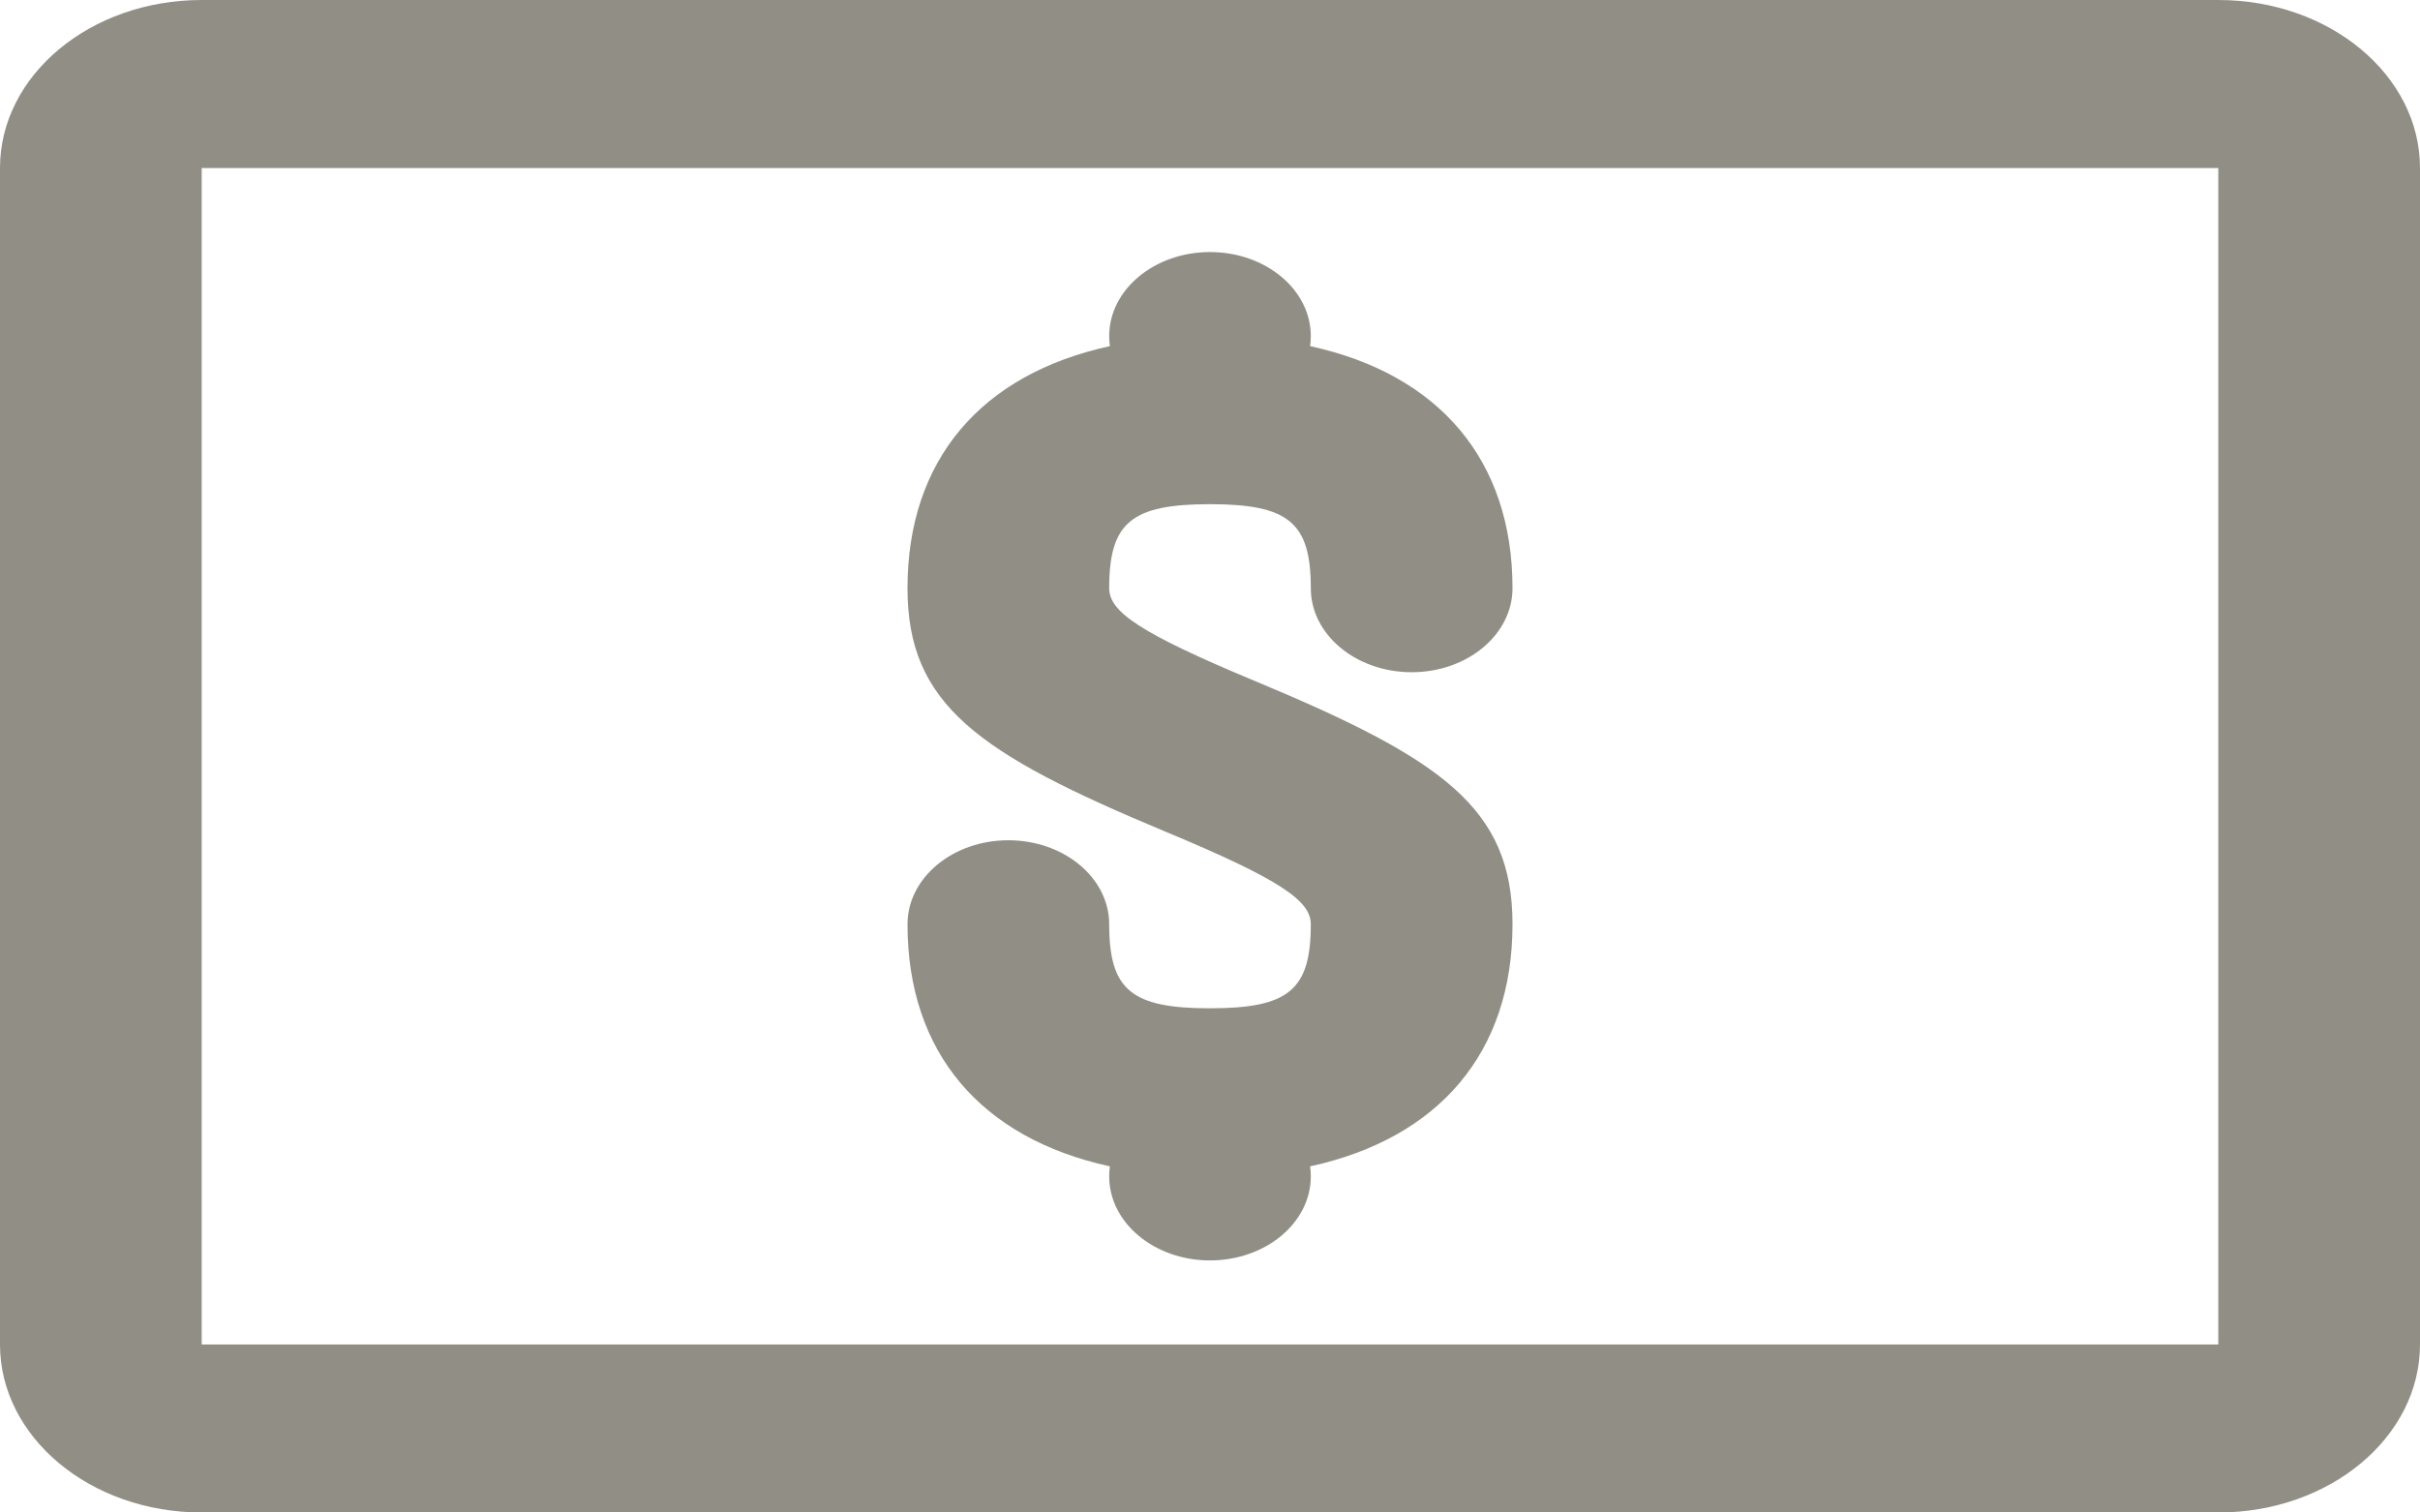 <svg width="32" height="20" viewBox="0 0 32 20" fill="none" xmlns="http://www.w3.org/2000/svg">
<path fill-rule="evenodd" clip-rule="evenodd" d="M17.324 4.577C19.027 4.948 20 6.082 20 7.778C20 8.391 19.403 8.889 18.667 8.889C17.93 8.889 17.333 8.391 17.333 7.778C17.333 6.91 17.041 6.667 16 6.667C14.959 6.667 14.667 6.91 14.667 7.778C14.667 8.09 15.07 8.37 16.596 9.006C19.07 10.037 20 10.683 20 12.222C20 13.918 19.027 15.052 17.324 15.423C17.33 15.466 17.333 15.511 17.333 15.556C17.333 16.169 16.736 16.667 16 16.667C15.264 16.667 14.667 16.169 14.667 15.556C14.667 15.511 14.67 15.466 14.676 15.423C12.973 15.052 12 13.918 12 12.222C12 11.609 12.597 11.111 13.333 11.111C14.07 11.111 14.667 11.609 14.667 12.222C14.667 13.09 14.959 13.333 16 13.333C17.041 13.333 17.333 13.09 17.333 12.222C17.333 11.91 16.93 11.63 15.404 10.994C12.93 9.963 12 9.317 12 7.778C12 6.082 12.973 4.948 14.676 4.577C14.67 4.534 14.667 4.489 14.667 4.444C14.667 3.831 15.264 3.333 16 3.333C16.736 3.333 17.333 3.831 17.333 4.444C17.333 4.489 17.33 4.534 17.324 4.577ZM2.667 0H29.333C30.806 0 32 0.995 32 2.222V17.778C32 19.005 30.806 20 29.333 20H2.667C1.194 20 0 19.005 0 17.778V2.222C0 0.995 1.194 0 2.667 0ZM2.667 2.222V17.778H29.333V2.222H2.667Z" fill="#918E85"/>
</svg>
